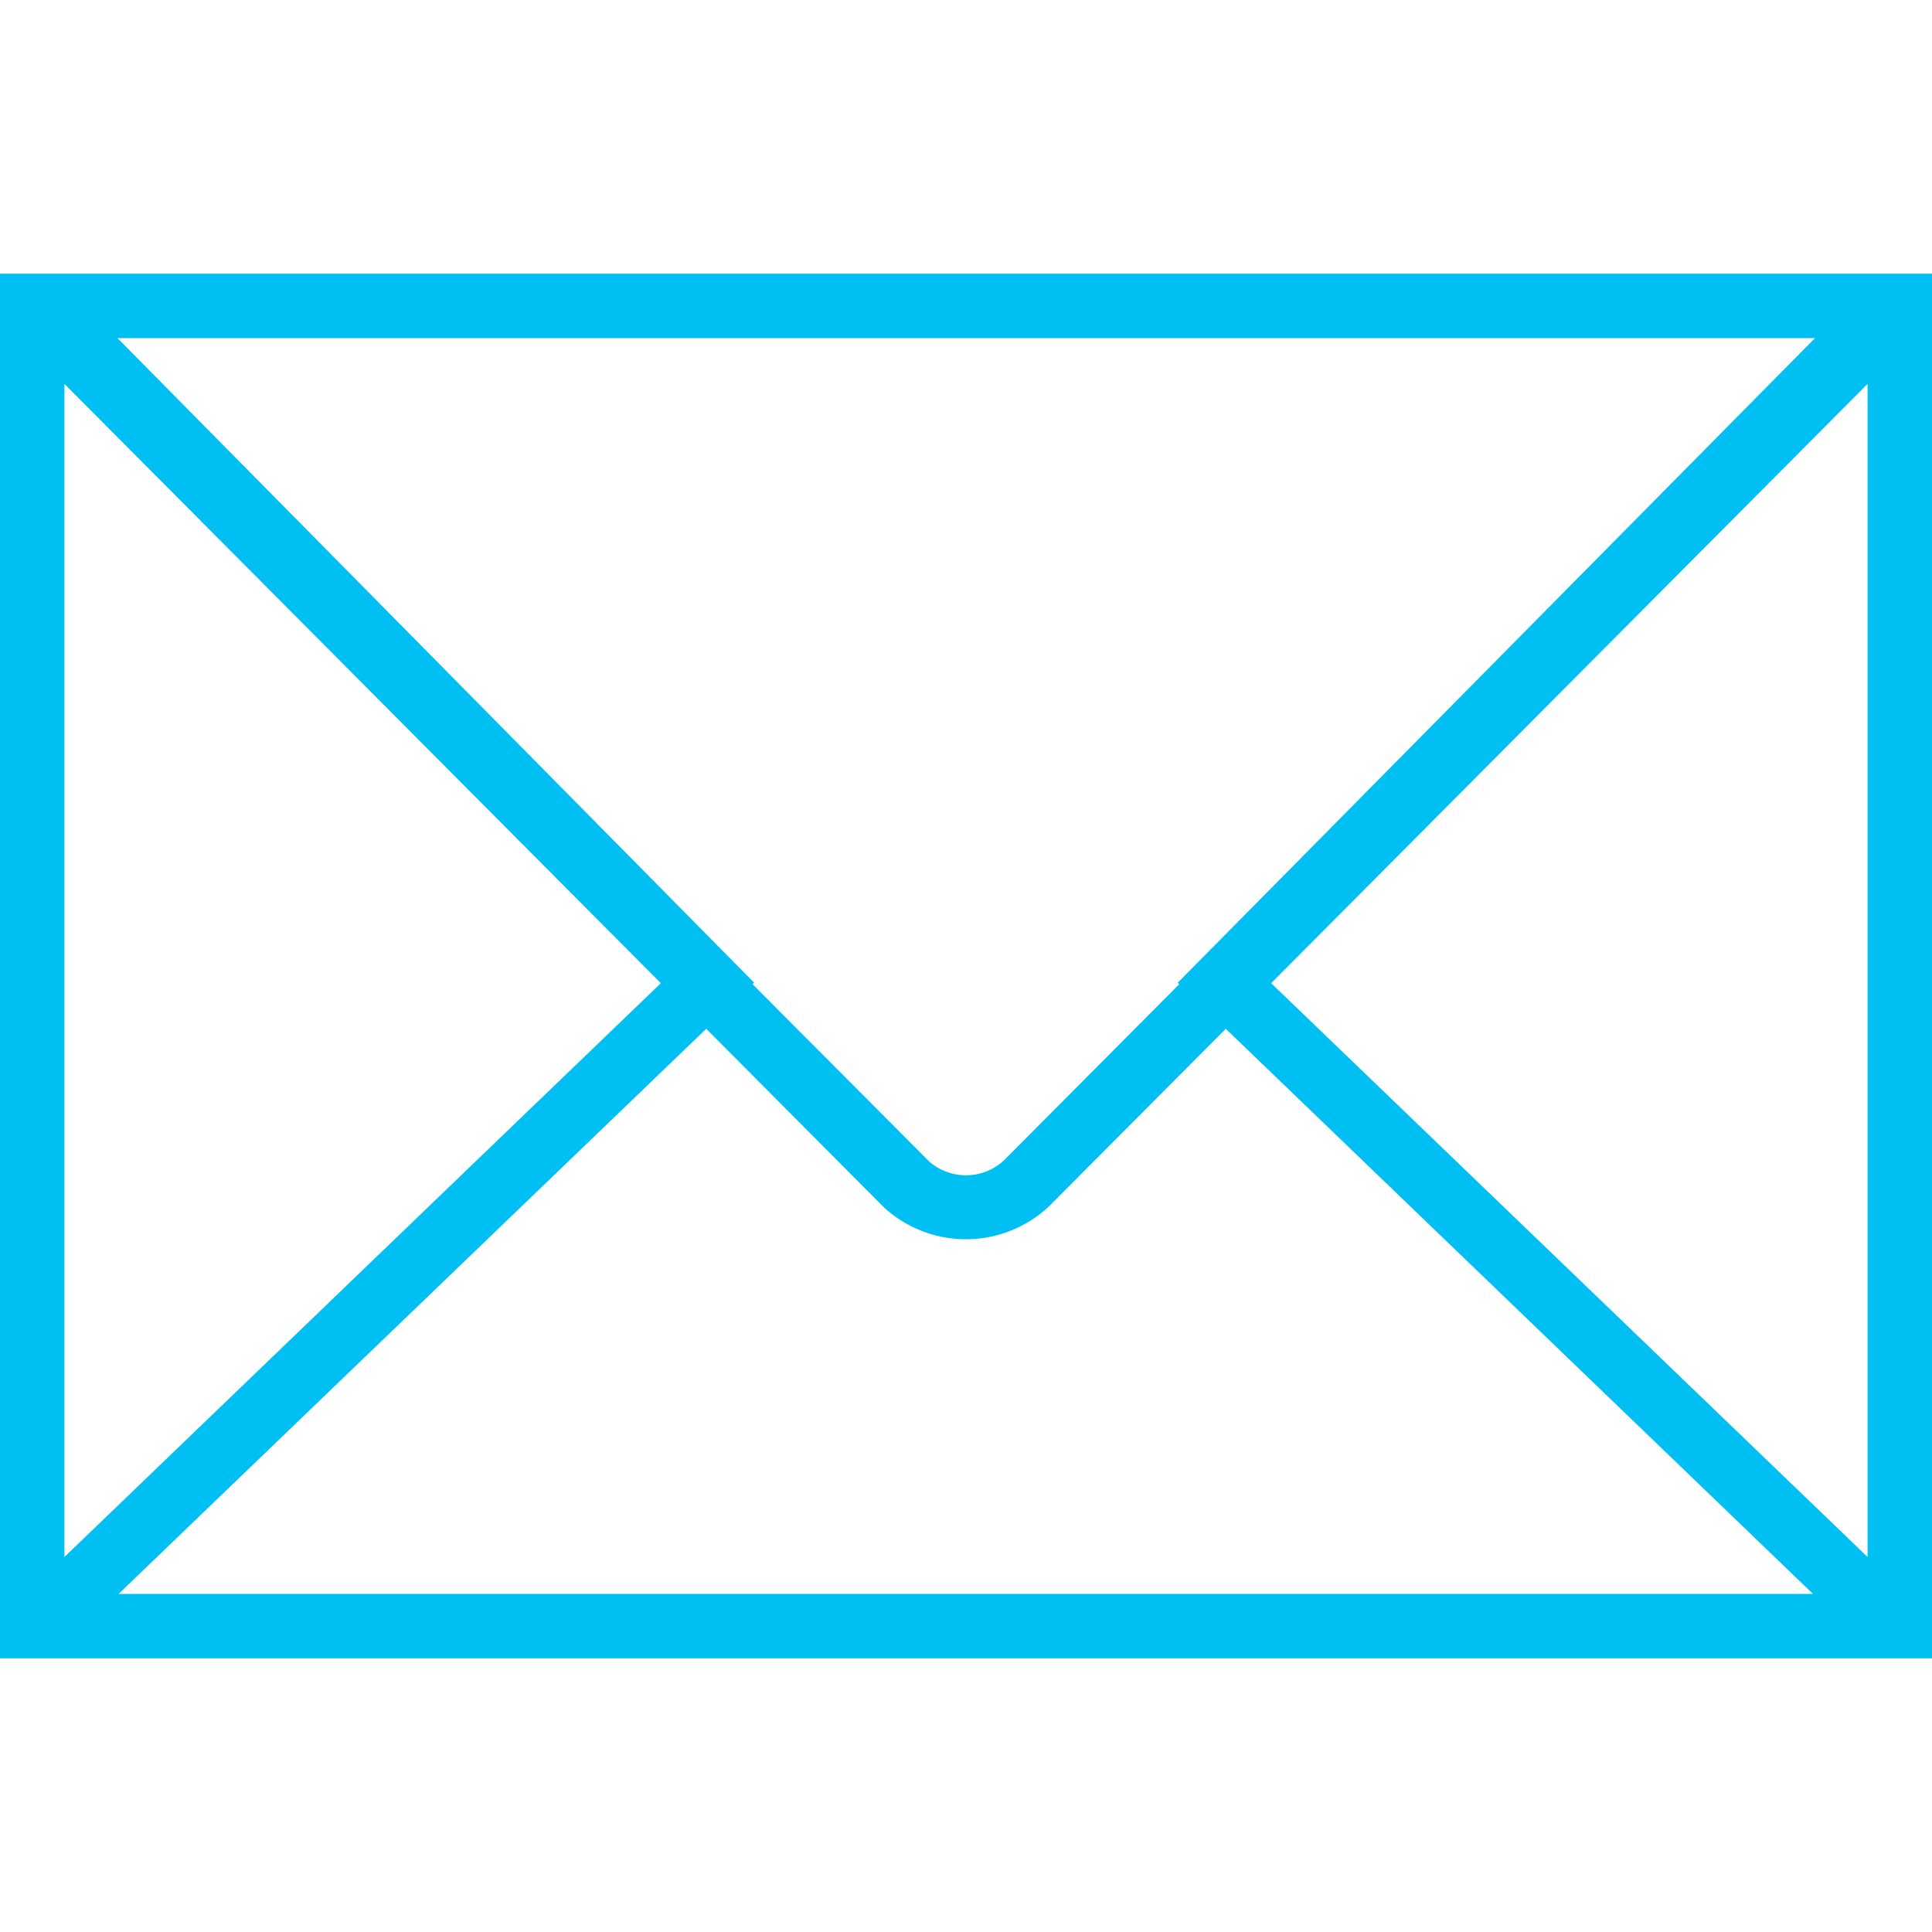 <svg width="20" height="20" fill="none" xmlns="http://www.w3.org/2000/svg"><path d="M0 2.833v14.334h20V2.833H0zm12.208 7.355l-1.815 1.824a.578.578 0 01-.777.009L7.79 10.188l.016-.016L1.216 3.5h17.573l-6.597 6.673.016.015zm-5.367-.01l-6.174 5.94V3.974l6.174 6.204zm.47.472l1.841 1.85a1.256 1.256 0 001.705-.01l1.832-1.84 6.079 5.85H1.228l6.083-5.85zm5.848-.472l6.174-6.204v12.144l-6.174-5.94z" fill="#00BFF3"/></svg>